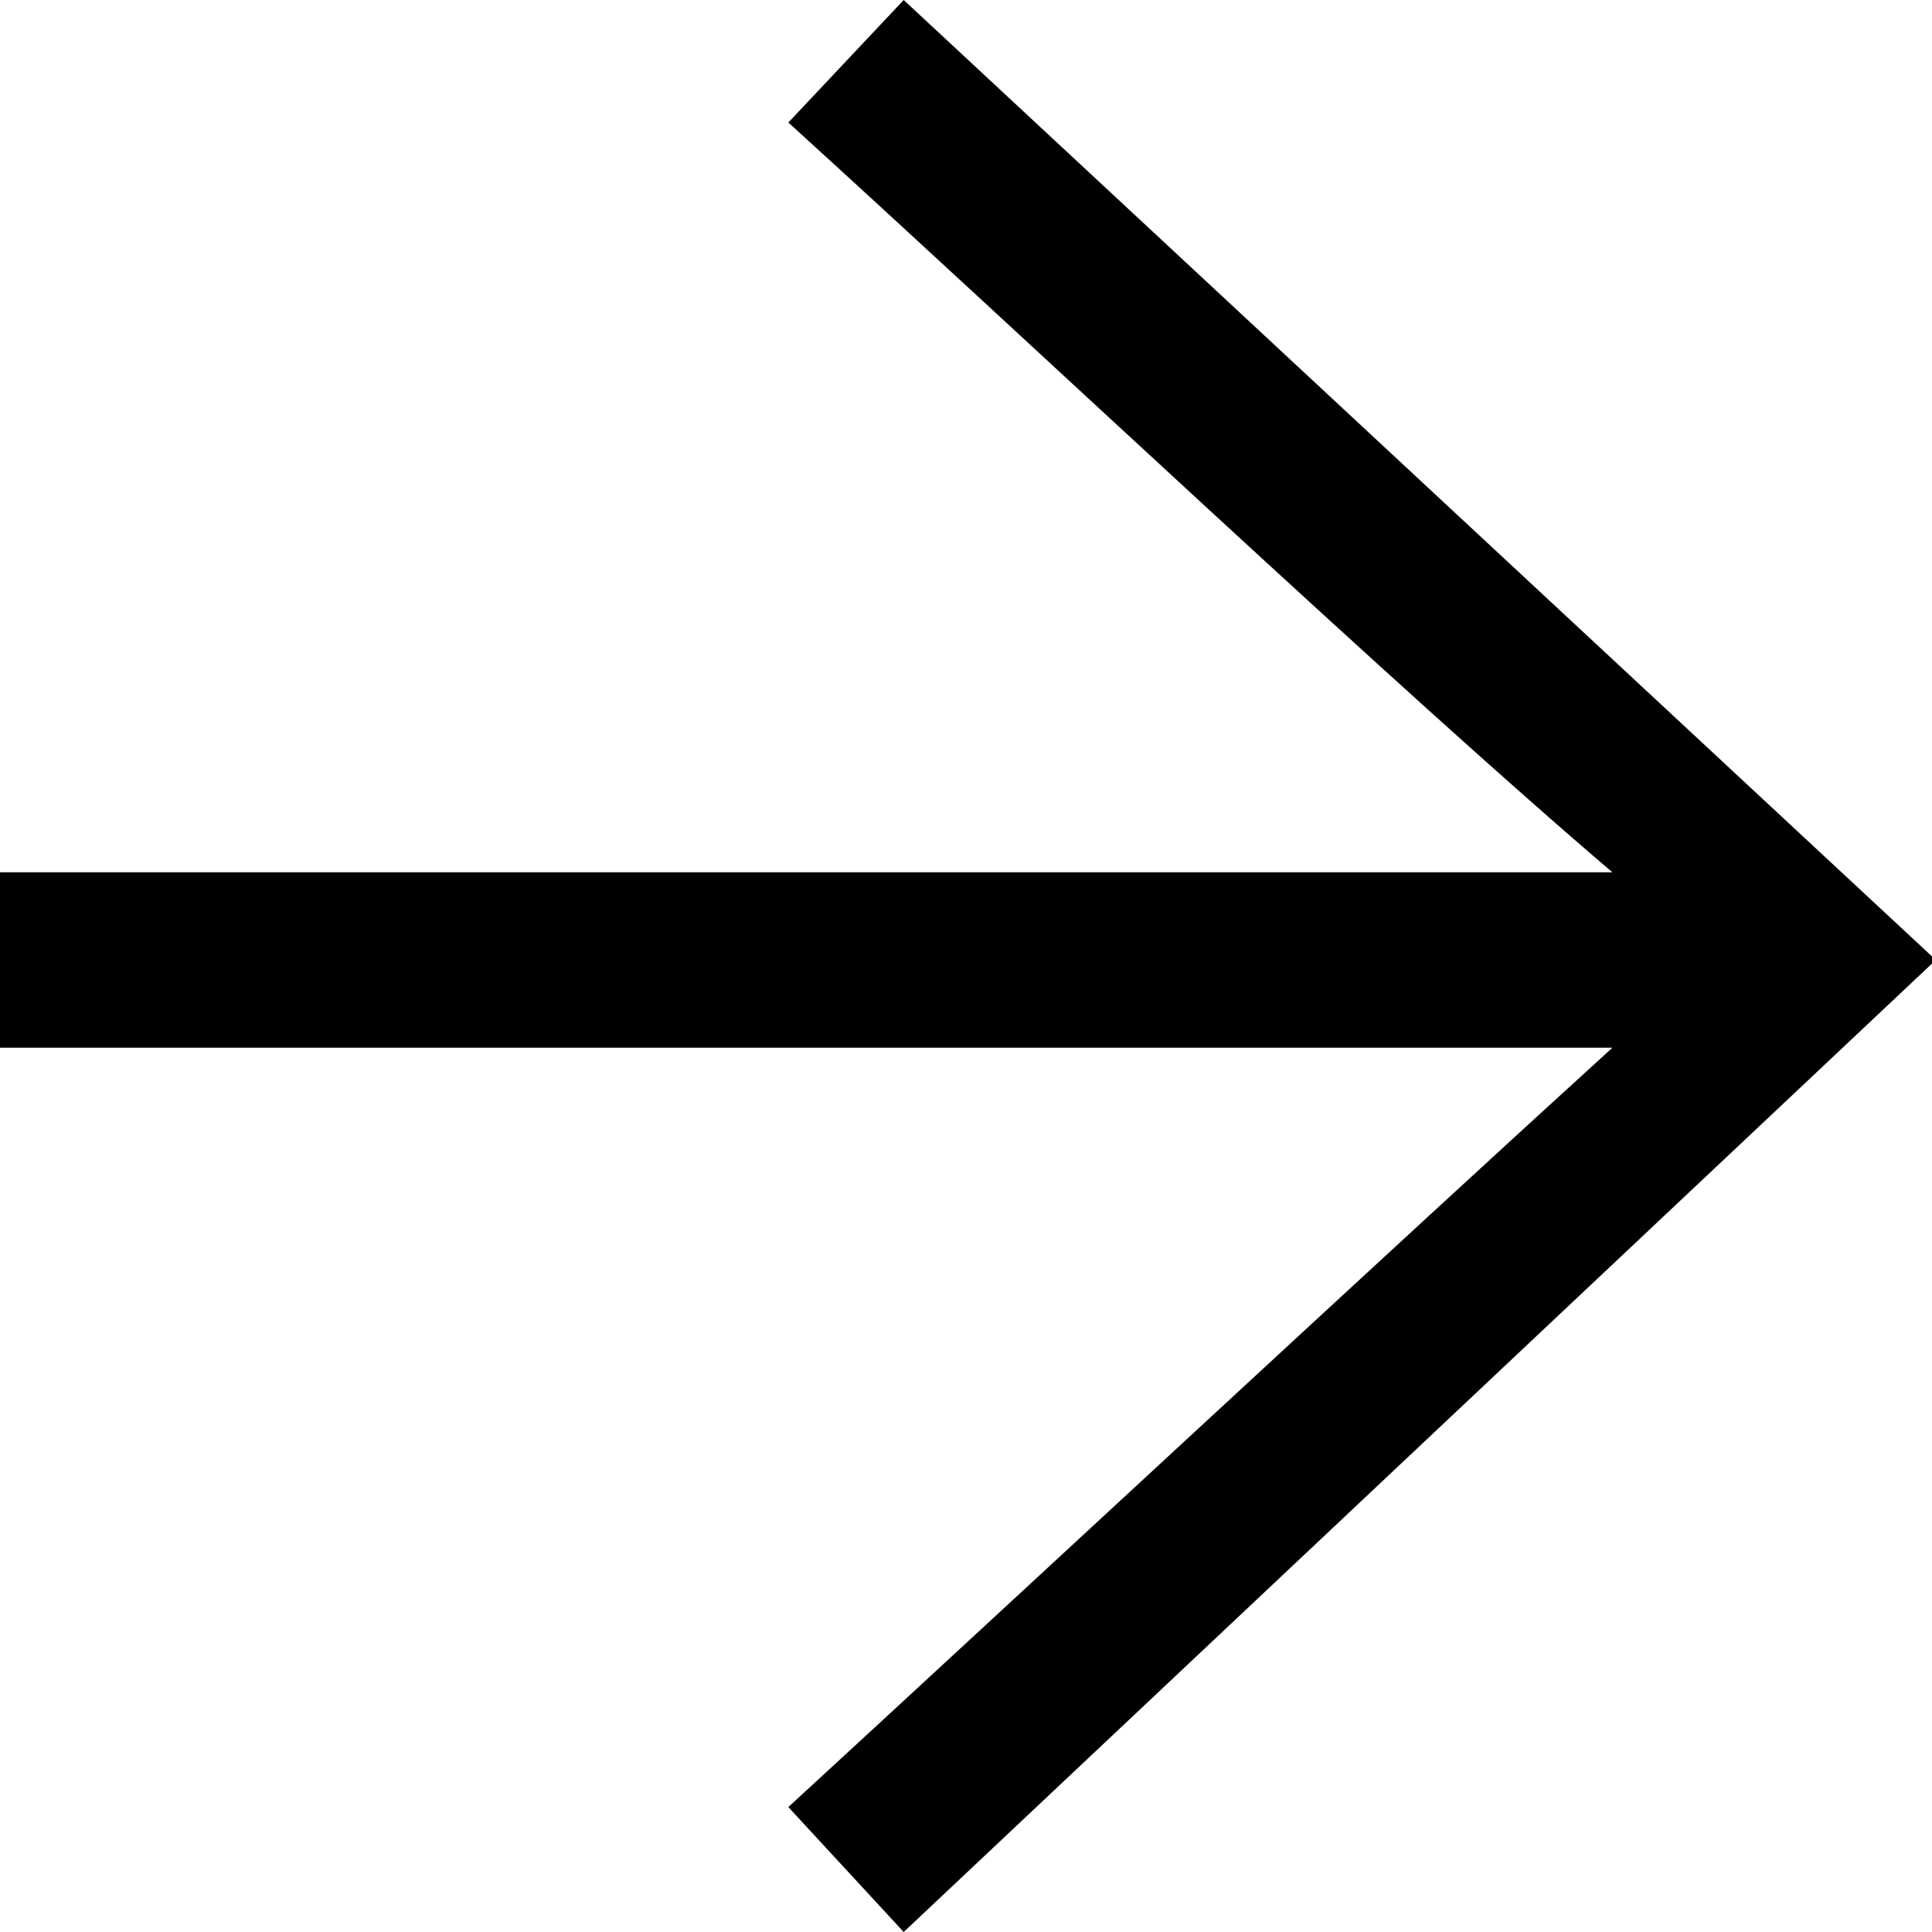 <svg width="24" height="24" viewBox="0 0 24 24" xmlns="http://www.w3.org/2000/svg">
  <path
    d="M-1.89446e-06 10.836L-2.27544e-06 13.015L20.03 13.015C17.404 15.403 12.748 19.731 9.793 22.448L11.226 24L24 11.97L24 11.881L11.226 1.9629e-06L9.793 1.522C12.718 4.179 17.434 8.627 20.03 10.836L-1.89446e-06 10.836Z" />
</svg>
